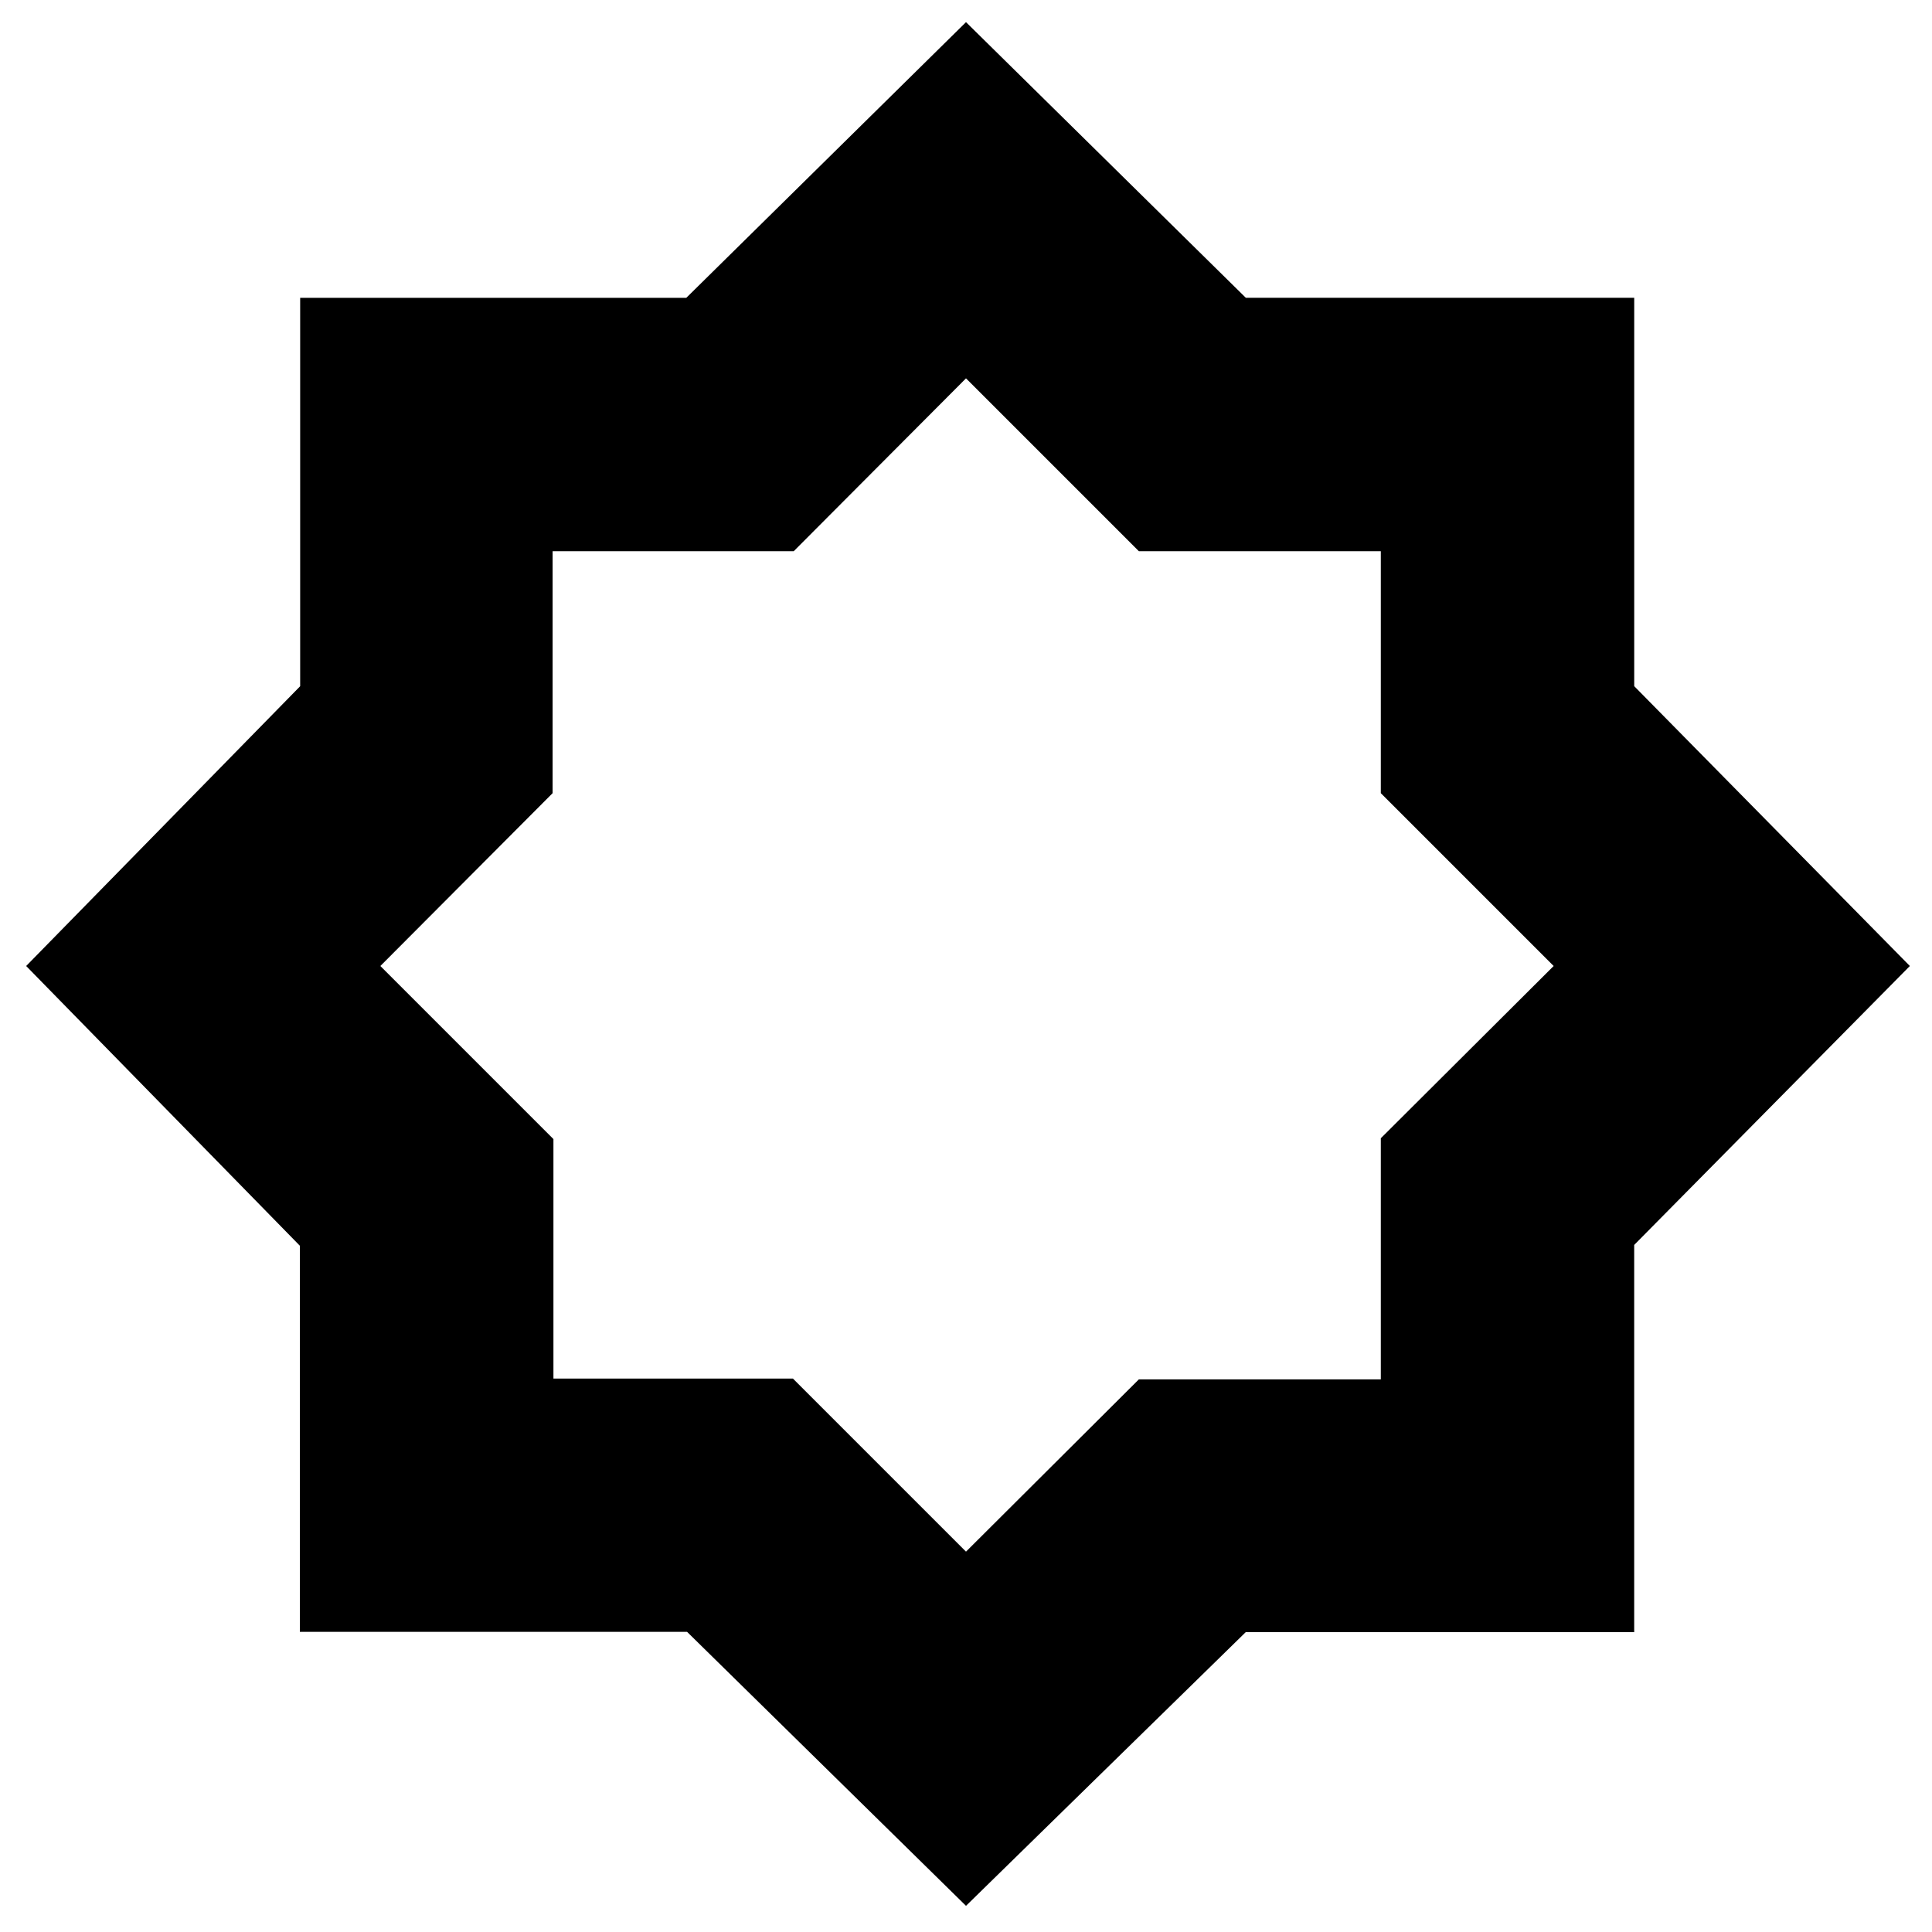 <svg xmlns="http://www.w3.org/2000/svg" height="24" viewBox="0 96 960 960" width="24"><path d="M480 1043 341.394 906.849H149V715L13 576l136.151-139.025V244H341l139-137 139.04 136.965h192.995V436.96L949 576 812.019 714.606V907H619l-139 136Zm1-468Zm-1 292 85.882-85.588h120.236V661.588L772 576l-85.882-85.882V369.882H565.882L480 284l-85.588 85.882H274.588v120.236L189 576l86 86v119h119l86 86Z"/></svg>